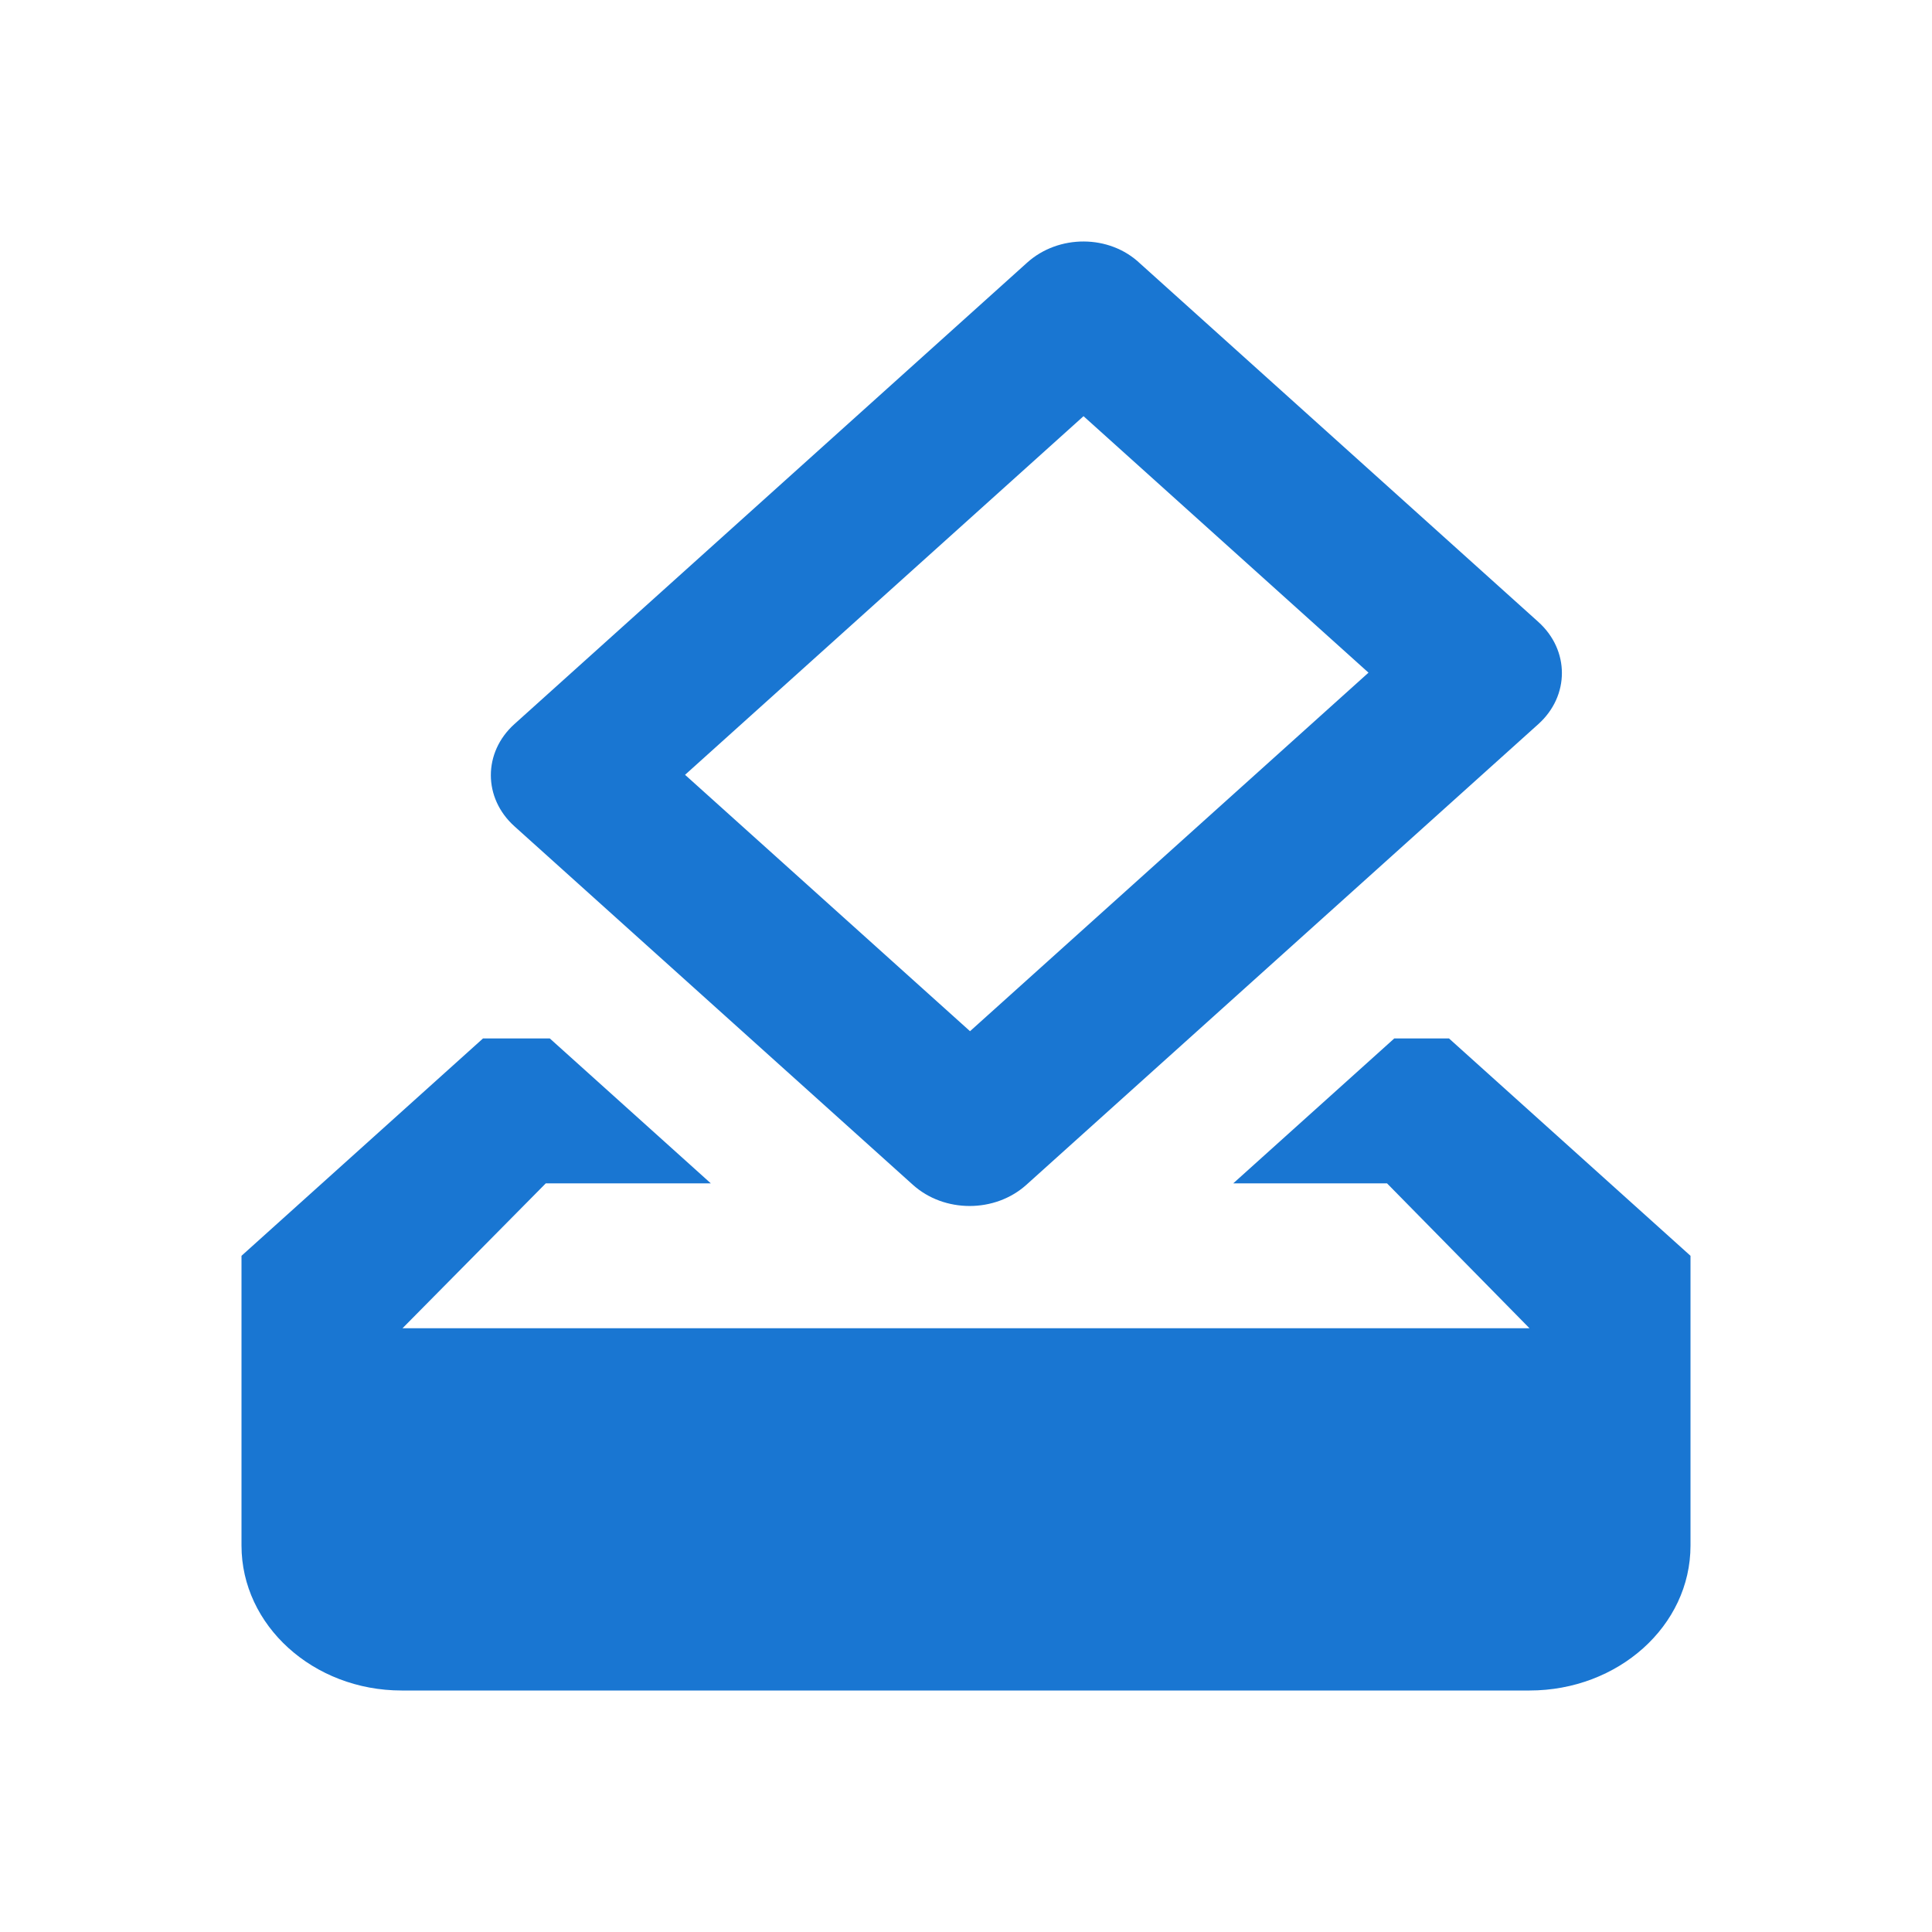 <svg width="24" height="24" viewBox="0 0 24 24" fill="none" xmlns="http://www.w3.org/2000/svg">
<path d="M18 12.9H17.32L15.32 14.7H17.23L19 16.5H5L6.78 14.7H8.83L6.83 12.9H6L3 15.6V19.2C3 20.19 3.89 21 4.99 21H19C20.1 21 21 20.199 21 19.2V15.6L18 12.9ZM17 8.356L12.05 12.81L8.51 9.625L13.46 5.17L17 8.356ZM12.76 3.262L6.39 8.995C6 9.346 6 9.913 6.39 10.264L11.34 14.718C11.73 15.069 12.36 15.069 12.75 14.718L19.11 8.995C19.5 8.644 19.5 8.077 19.11 7.726L14.16 3.271C13.78 2.911 13.15 2.911 12.76 3.262Z" fill="#1976D2"/>
</svg>
